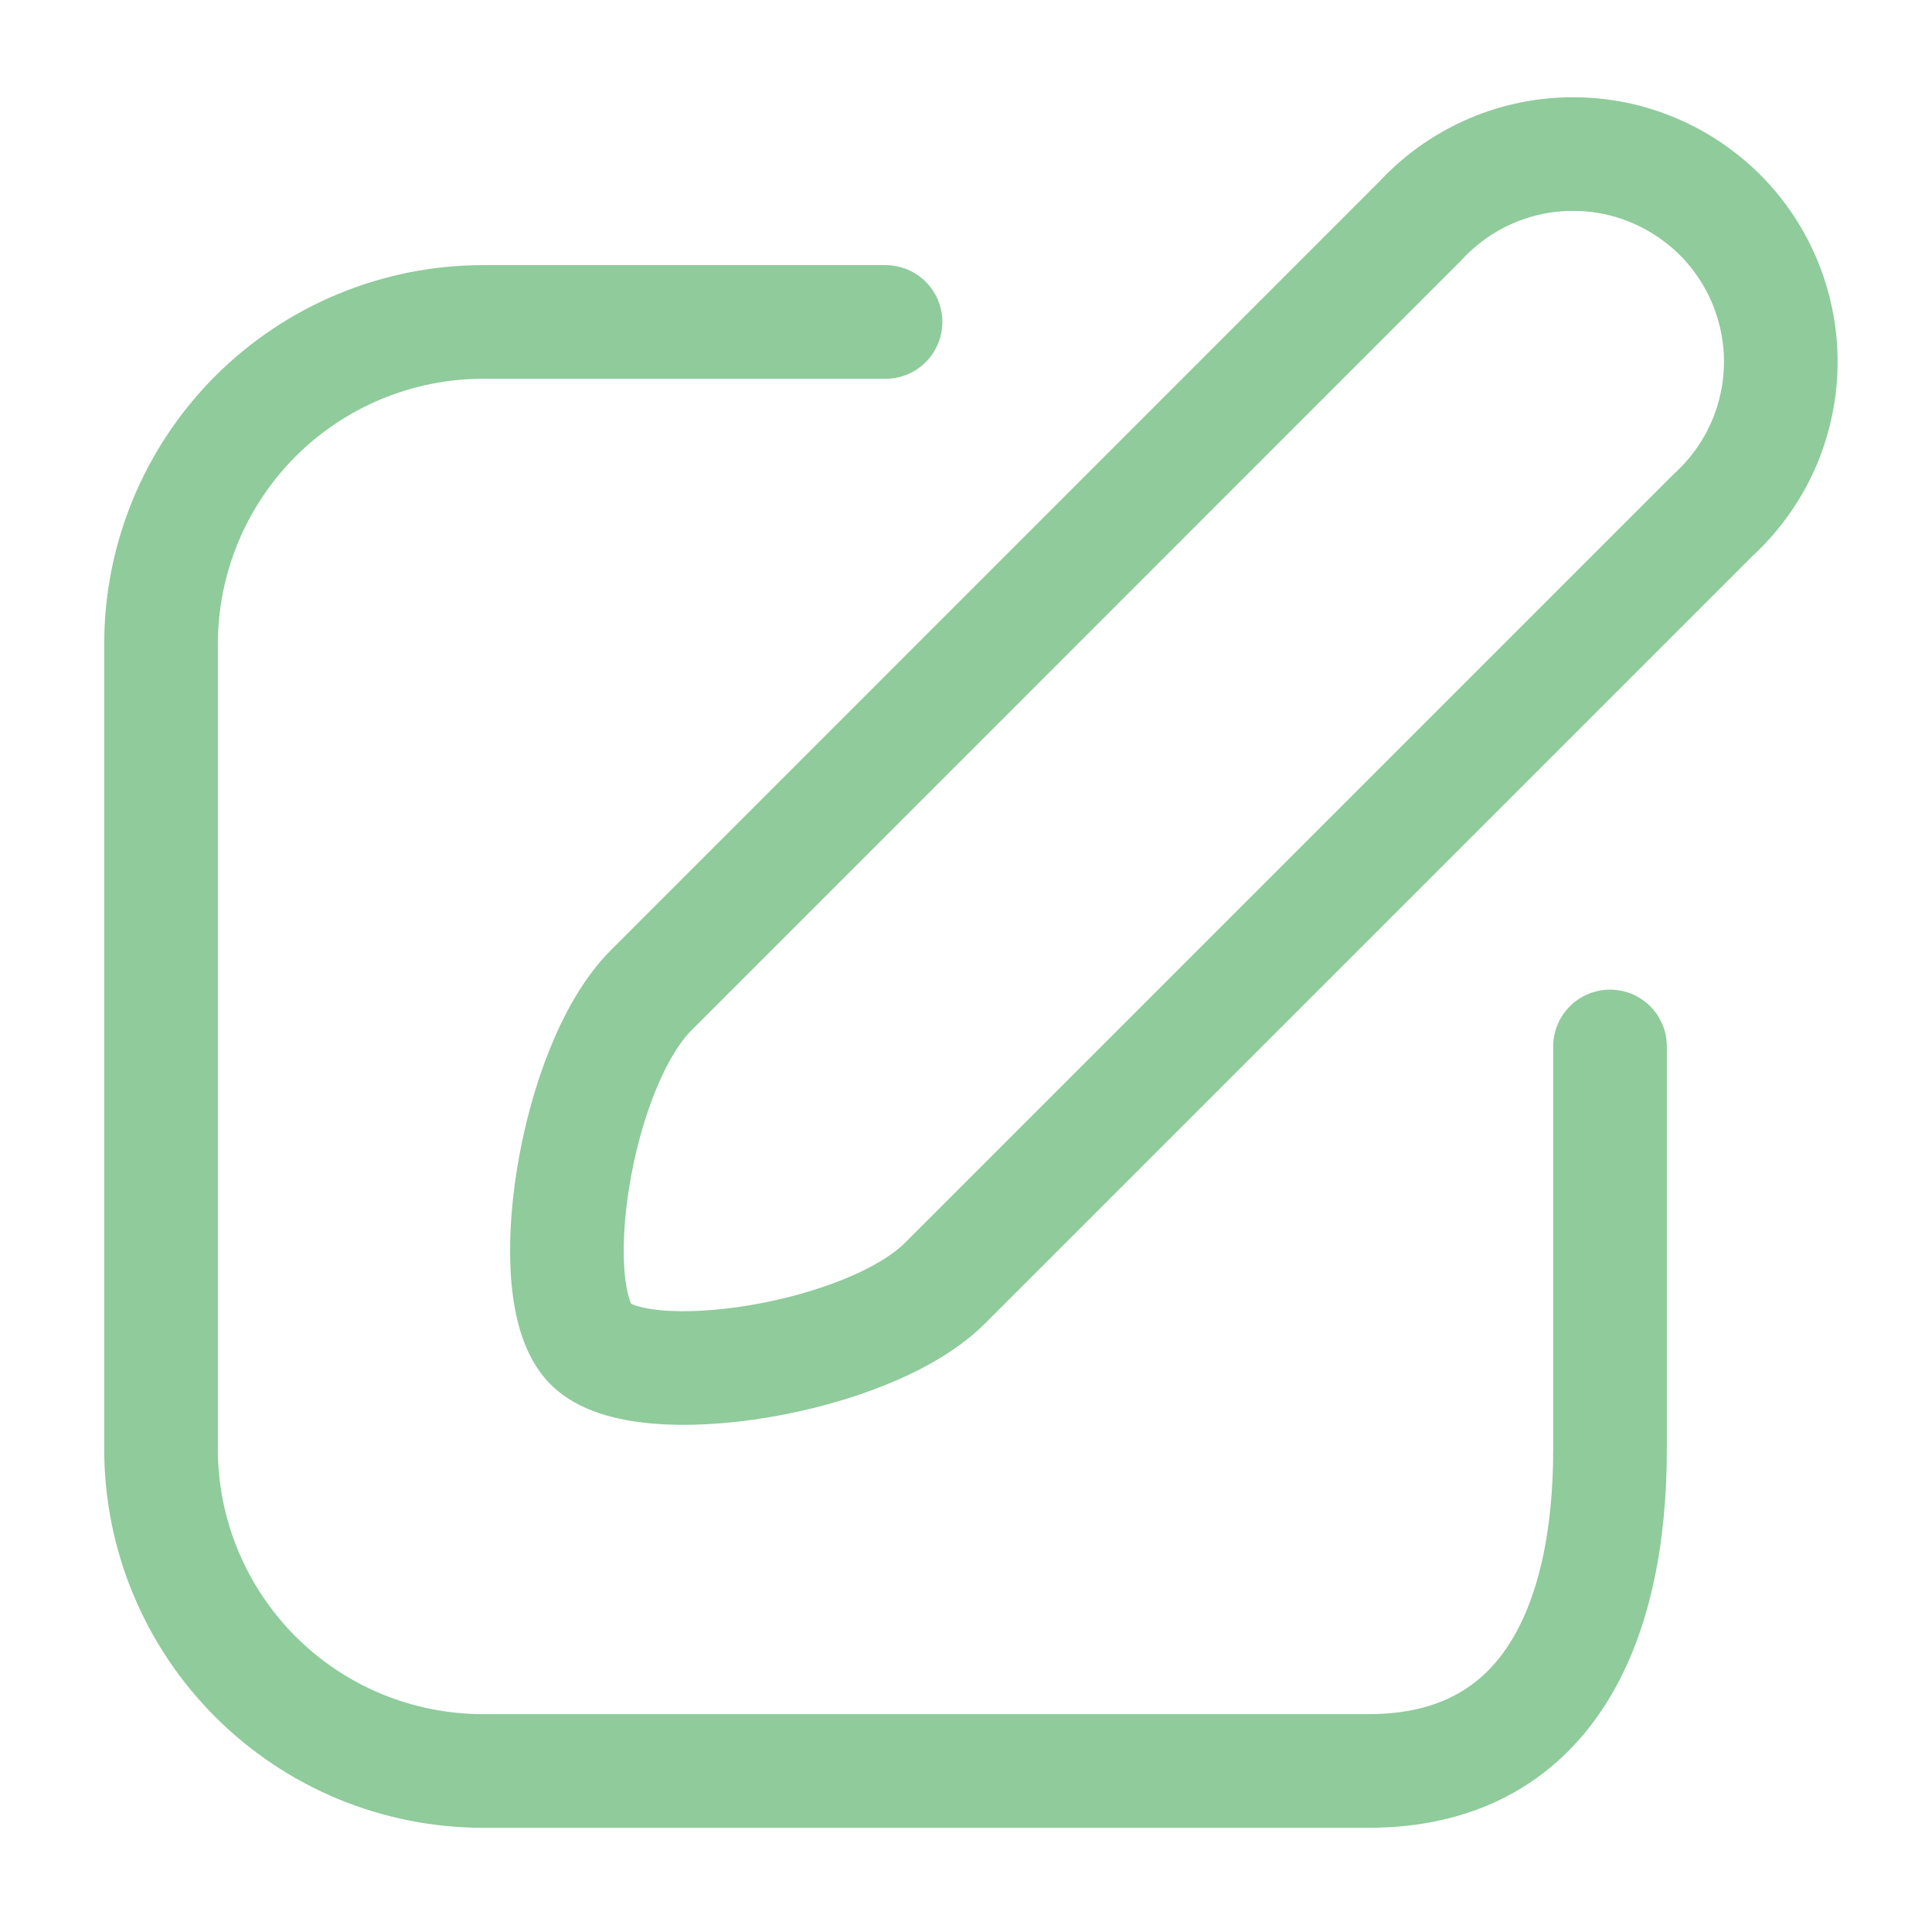 <svg width="17" height="17" viewBox="0 0 17 17" fill="none" xmlns="http://www.w3.org/2000/svg">
<g clip-path="url(#clip0_2002_2838)">
<path d="M15.073 4.533L8.315 11.291C7.642 11.964 5.645 12.275 5.199 11.829C4.752 11.383 5.057 9.385 5.73 8.713L12.494 1.948C12.661 1.766 12.863 1.62 13.088 1.518C13.313 1.416 13.556 1.361 13.803 1.356C14.05 1.351 14.295 1.395 14.524 1.488C14.753 1.58 14.961 1.718 15.136 1.892C15.31 2.067 15.447 2.275 15.539 2.505C15.63 2.734 15.675 2.979 15.669 3.226C15.663 3.473 15.607 3.716 15.505 3.941C15.402 4.165 15.255 4.367 15.073 4.533Z" stroke="#8FCB9B" stroke-linecap="round" stroke-linejoin="round"/>
<path d="M7.792 2.833H4.25C3.499 2.833 2.778 3.132 2.247 3.663C1.716 4.195 1.417 4.915 1.417 5.667V12.75C1.417 13.502 1.716 14.222 2.247 14.753C2.778 15.285 3.499 15.583 4.25 15.583H12.042C13.607 15.583 14.167 14.308 14.167 12.75V9.208" stroke="#8FCB9B" stroke-linecap="round" stroke-linejoin="round"/>
</g>
<defs>
<clipPath id="clip0_2002_2838">
<rect width="17" height="17" fill="white"/>
</clipPath>
</defs>
</svg>
